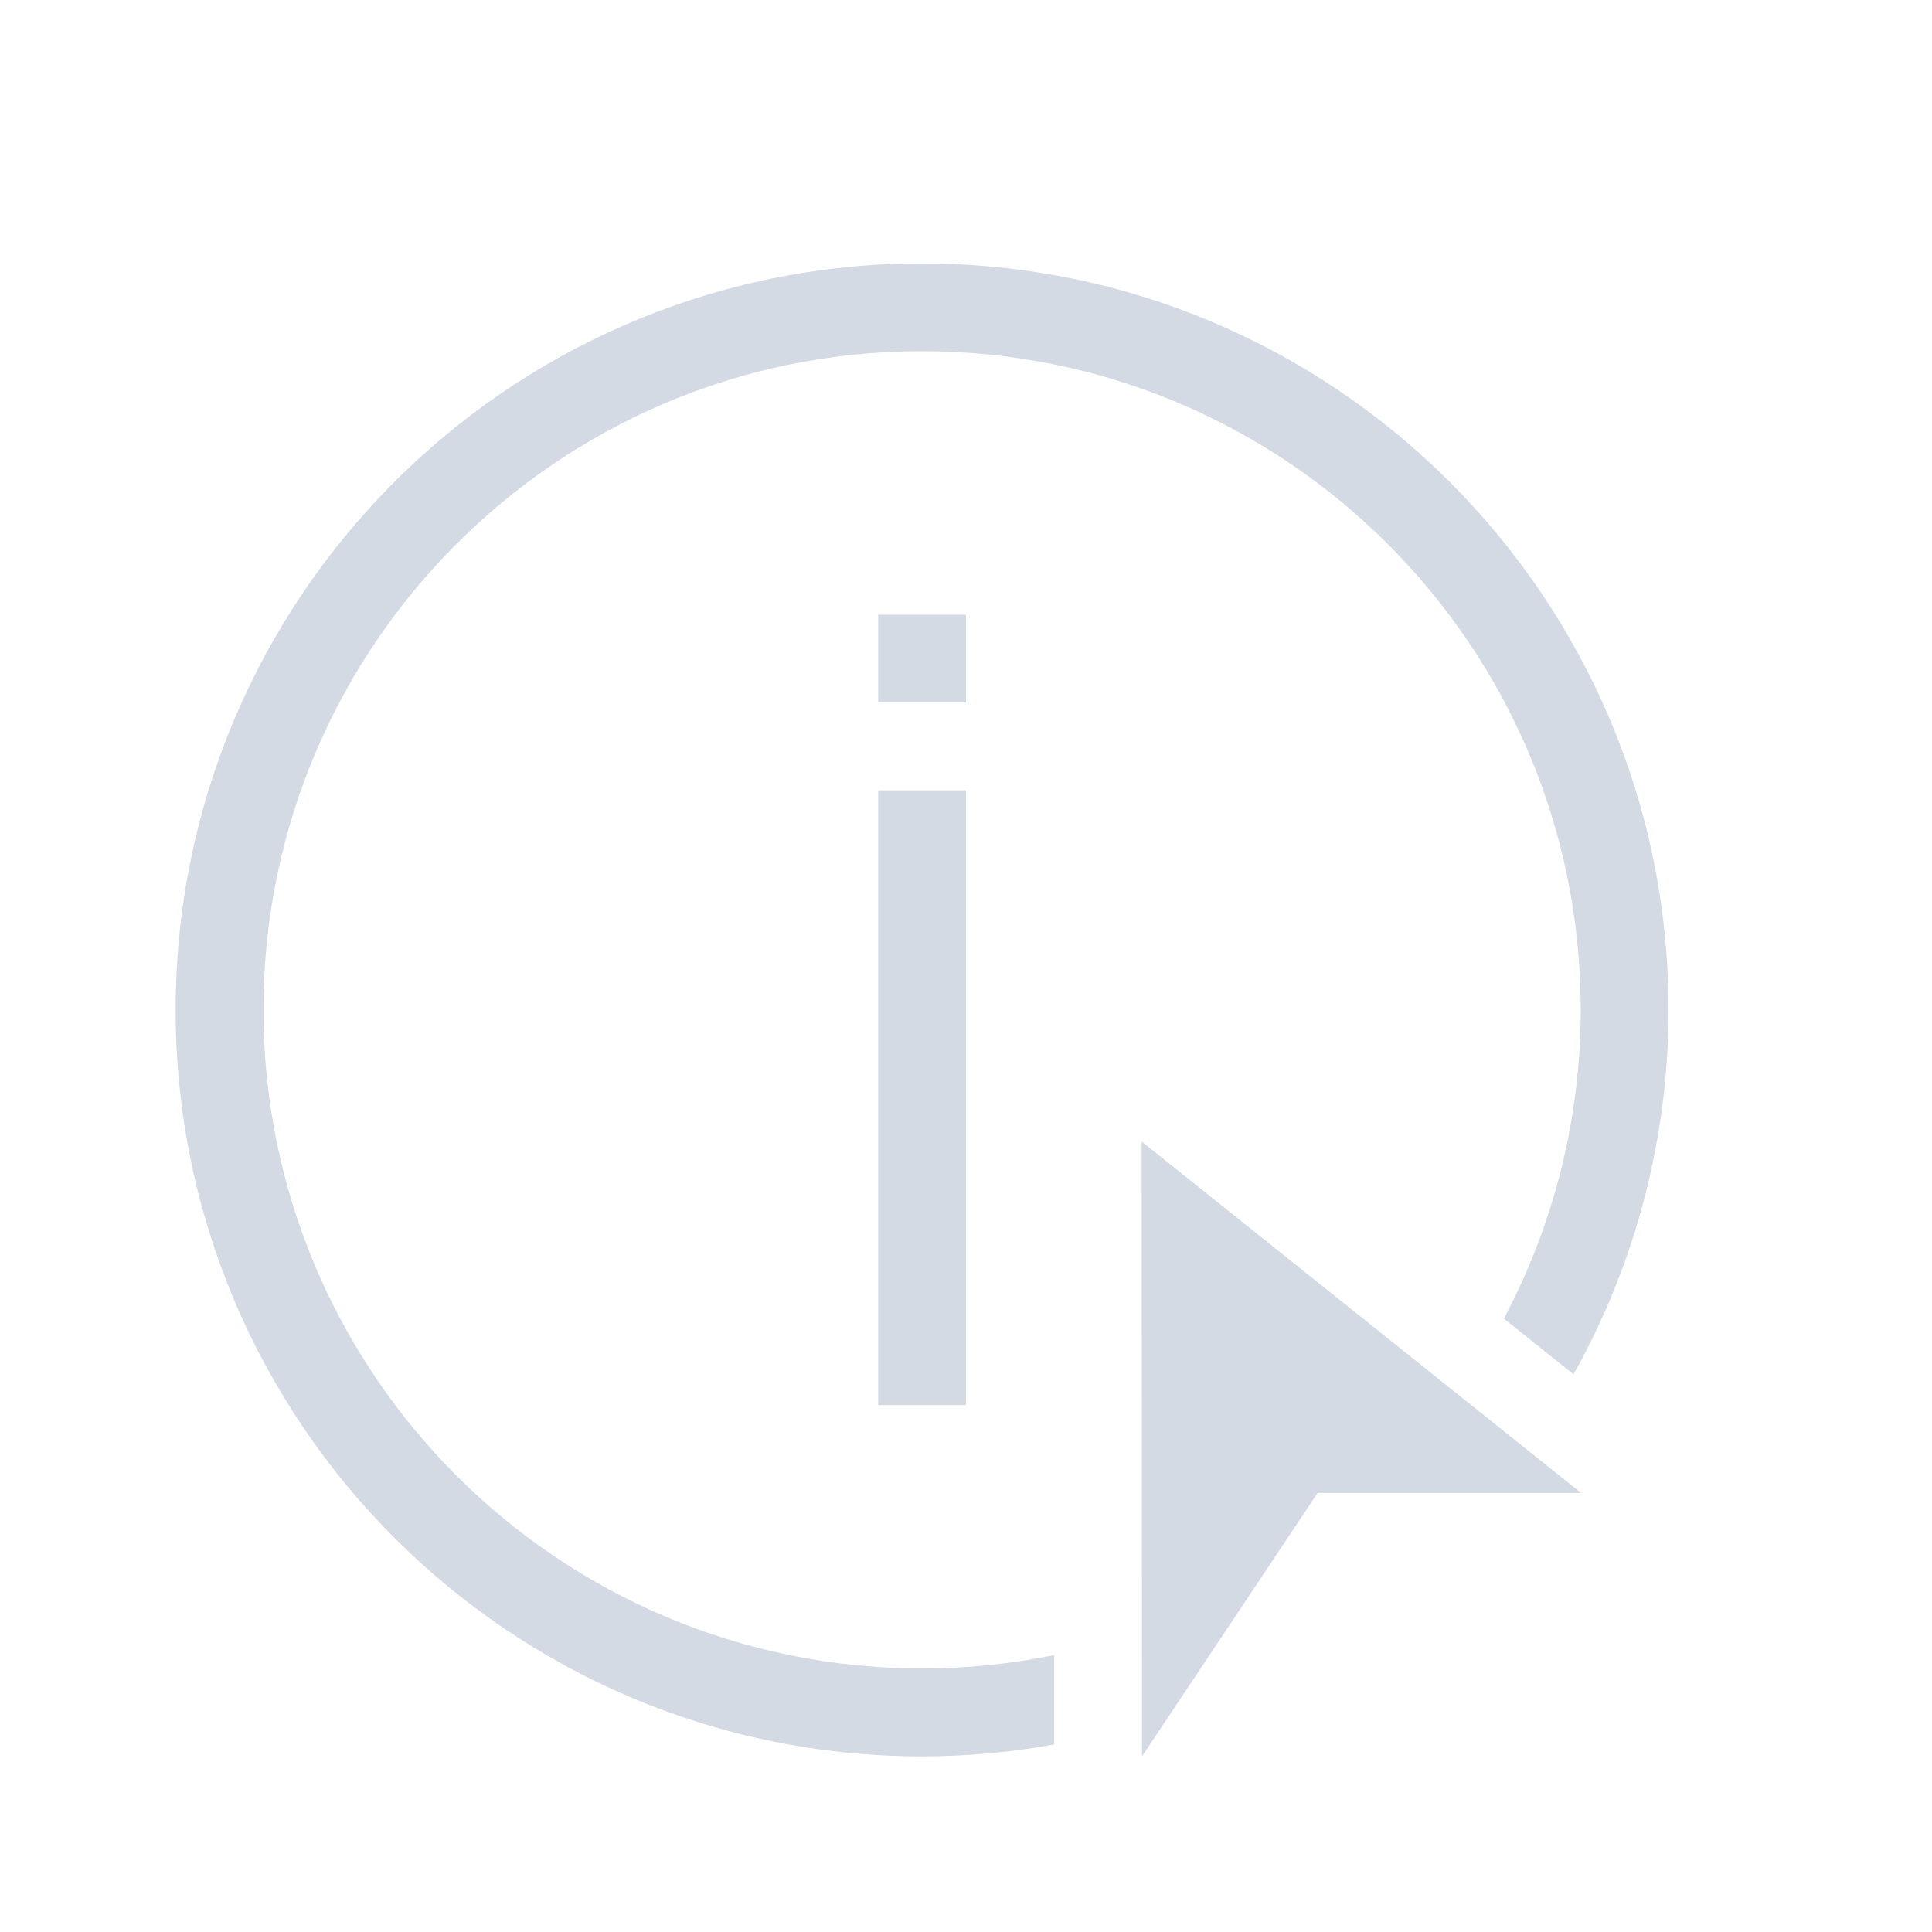 <svg version="1.1" viewBox="0 0 22 22" xmlns="http://www.w3.org/2000/svg">
 <defs>
  <style id="current-color-scheme" type="text/css">.ColorScheme-Text {
        color:#d3dae3;
      }</style>
 </defs>
 <path class="ColorScheme-Text" d="m13 13 0.004 7 2-3h3l-5.002-4z" fill="currentColor"/>
 <path class="ColorScheme-Text" d="m10 7v1h1v-1zm0 2v7h1v-7z" fill="currentColor"/>
 <path class="ColorScheme-Text" fill="currentColor" d="m10.387 3c-4.65 0.062-8.387 3.849-8.387 8.5 0 4.694 3.806 8.5 8.5 8.5 0.504-2.19e-4 1.008-0.045 1.504-0.135v-1.018c-0.495 0.101-0.999 0.152-1.504 0.152-4.142 0-7.5-3.358-7.5-7.5-5.05e-5 -4.128 3.335-7.48 7.463-7.5 0.012-3.06e-5 0.025-3.06e-5 0.037 0 4.142 0 7.5 3.358 7.5 7.5 6e-6 1.226-0.3 2.433-0.875 3.516l0.793 0.635c0.71-1.268 1.082-2.697 1.082-4.15 0-4.694-3.806-8.5-8.5-8.5-0.038-2.516e-4 -0.076-2.516e-4 -0.113 0z"/>
</svg>
